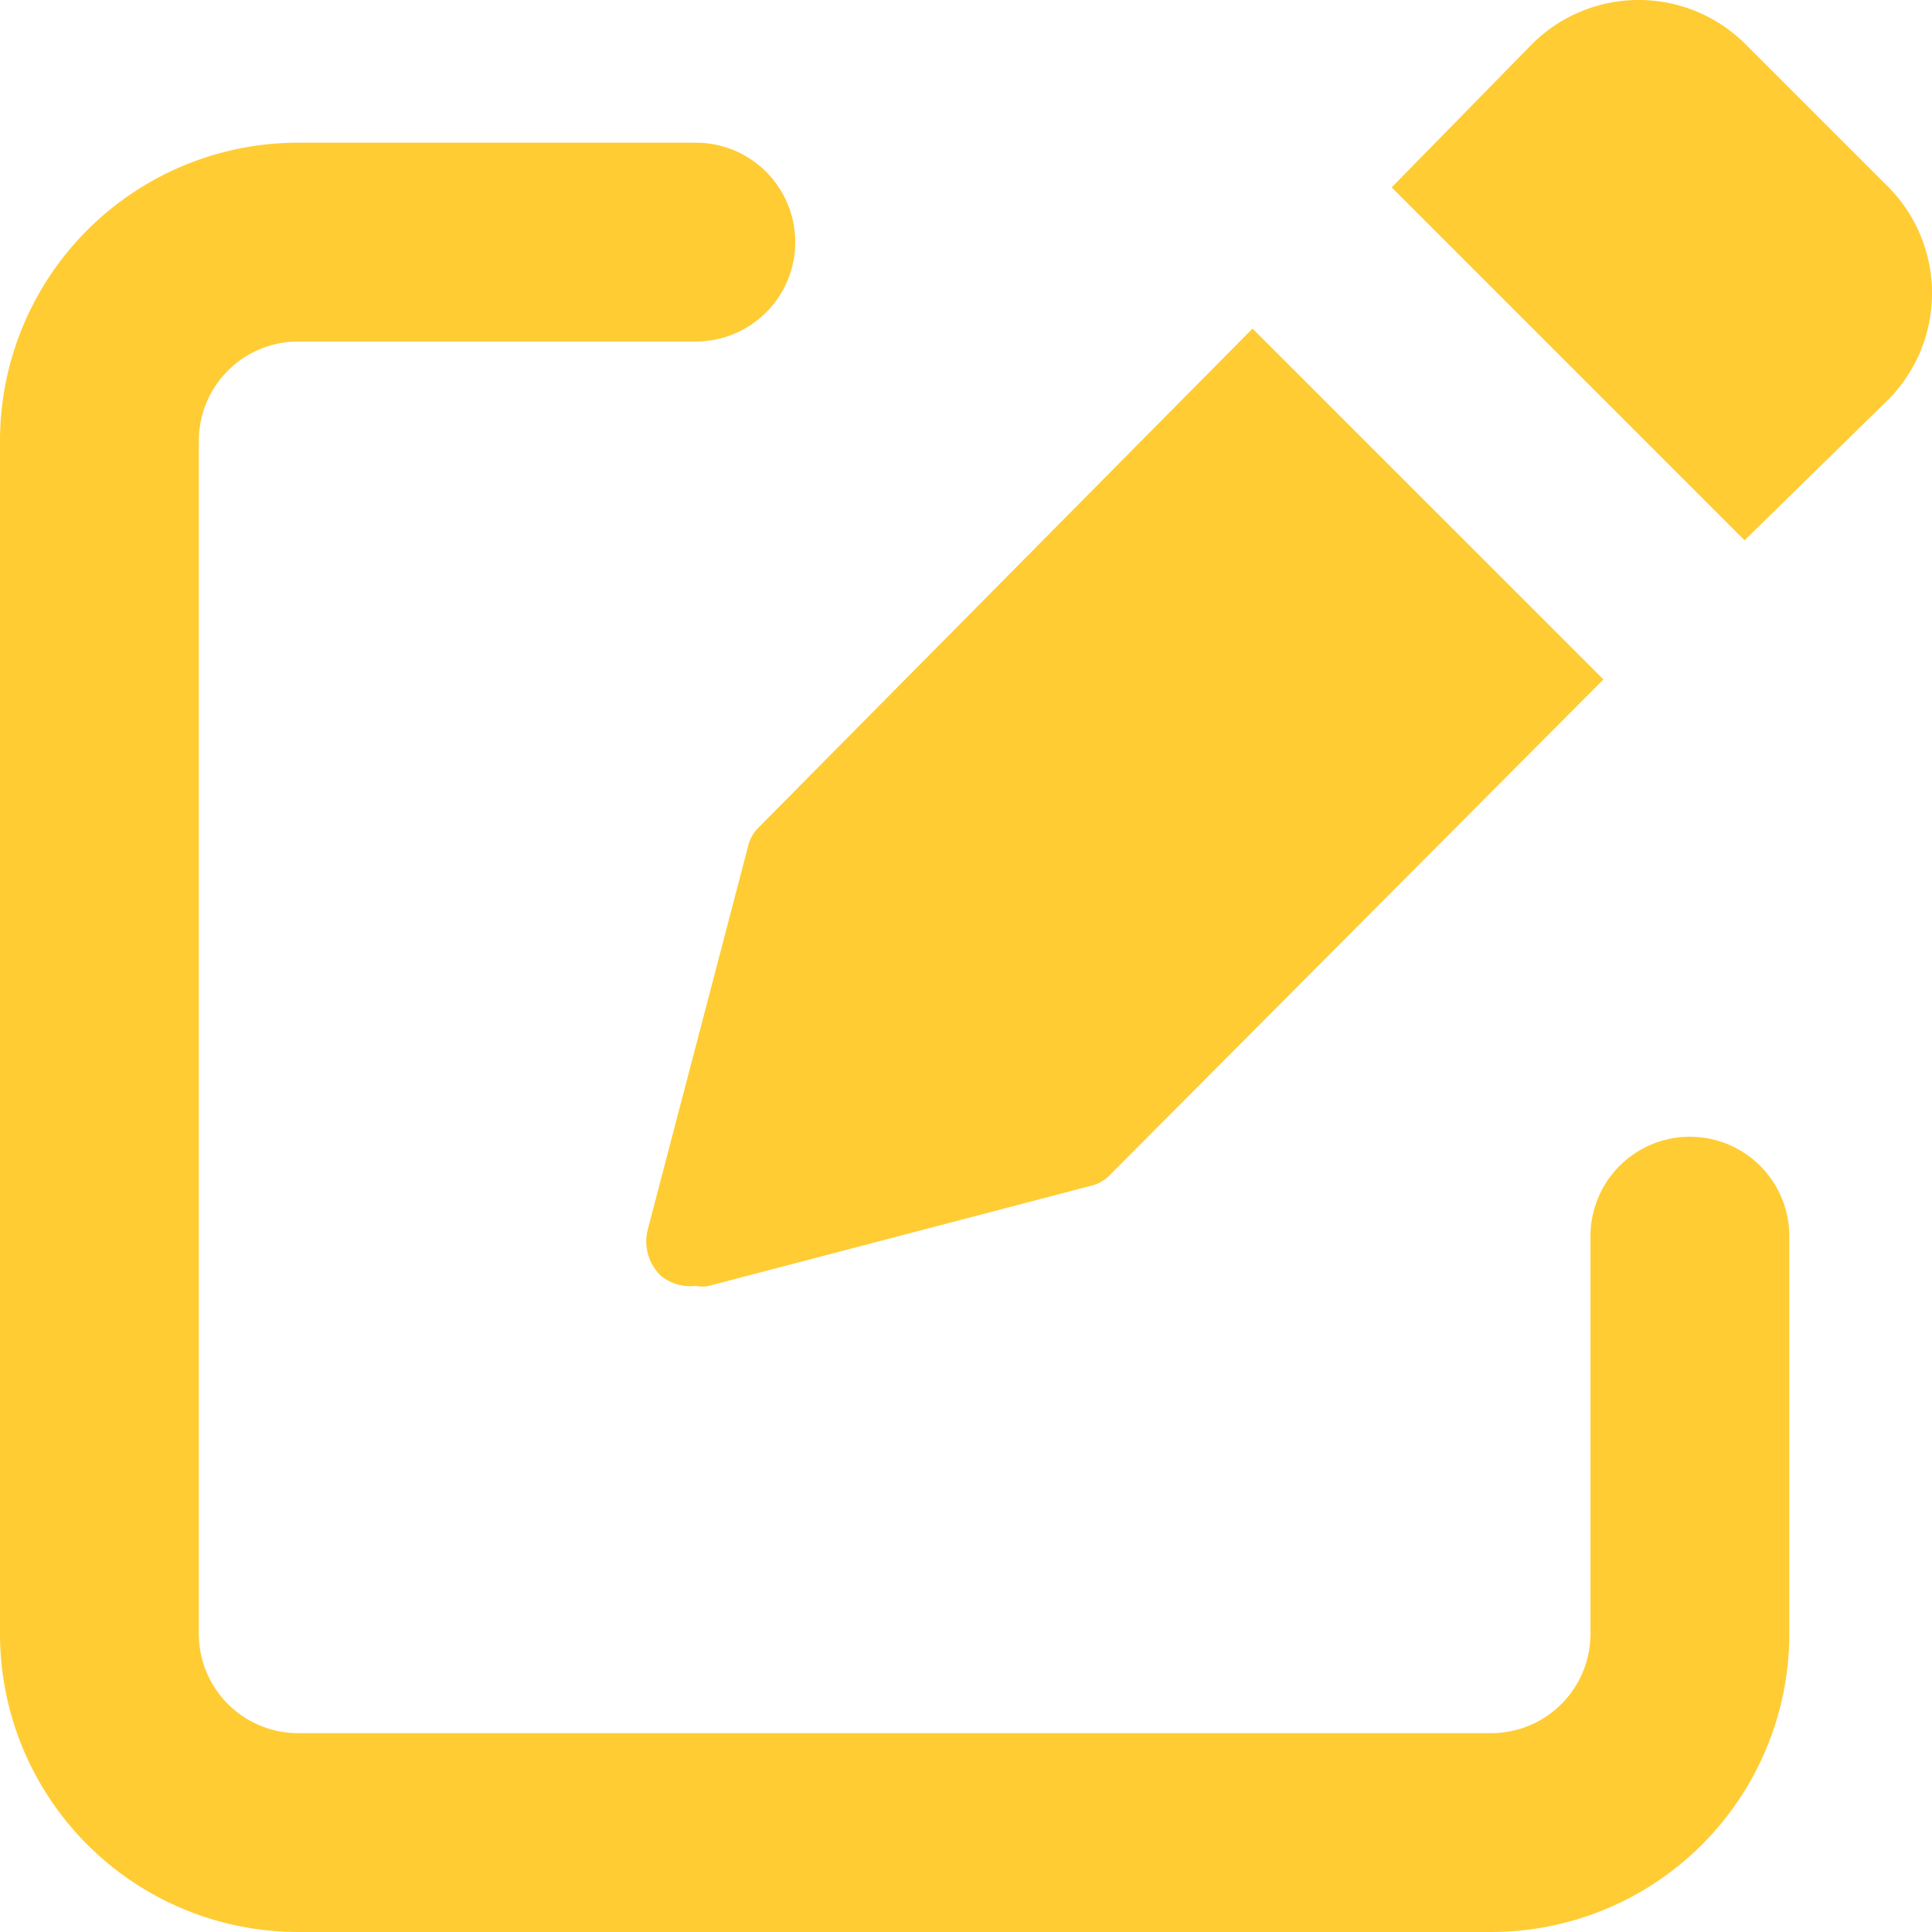 <svg xmlns="http://www.w3.org/2000/svg" width="194.205" height="194.205" viewBox="0 0 194.205 194.205"><defs><style>.a{fill:#fc3;}</style></defs><g transform="translate(-2 -2.565)"><path class="a" d="M151.884,183.861H31.977A29.977,29.977,0,0,1,2,153.884V33.977A29.977,29.977,0,0,1,31.977,4H71.946a9.992,9.992,0,0,1,0,19.985H31.977a9.992,9.992,0,0,0-9.992,9.992V153.884a9.992,9.992,0,0,0,9.992,9.992H151.884a9.992,9.992,0,0,0,9.992-9.992V113.915a9.992,9.992,0,0,1,19.985,0v39.969A29.977,29.977,0,0,1,151.884,183.861Z" transform="translate(0 12.908)"/><path class="a" d="M69.441,5.87,19.98,55.831a4.1,4.1,0,0,0-1.3,2.3L8.688,96.3a4.8,4.8,0,0,0,1.3,4.8,4.7,4.7,0,0,0,3.5,1,3.2,3.2,0,0,0,1.3,0L52.954,92.1a4.1,4.1,0,0,0,2.3-1.3l49.462-49.662Z" transform="translate(58.461 29.724)"/><path class="a" d="M65.961,21.4,51.473,6.916a15.188,15.188,0,0,0-21.284,0L16,21.4,51.473,56.877,65.961,42.688A15.188,15.188,0,0,0,65.961,21.4Z" transform="translate(125.892 0)"/></g></svg>